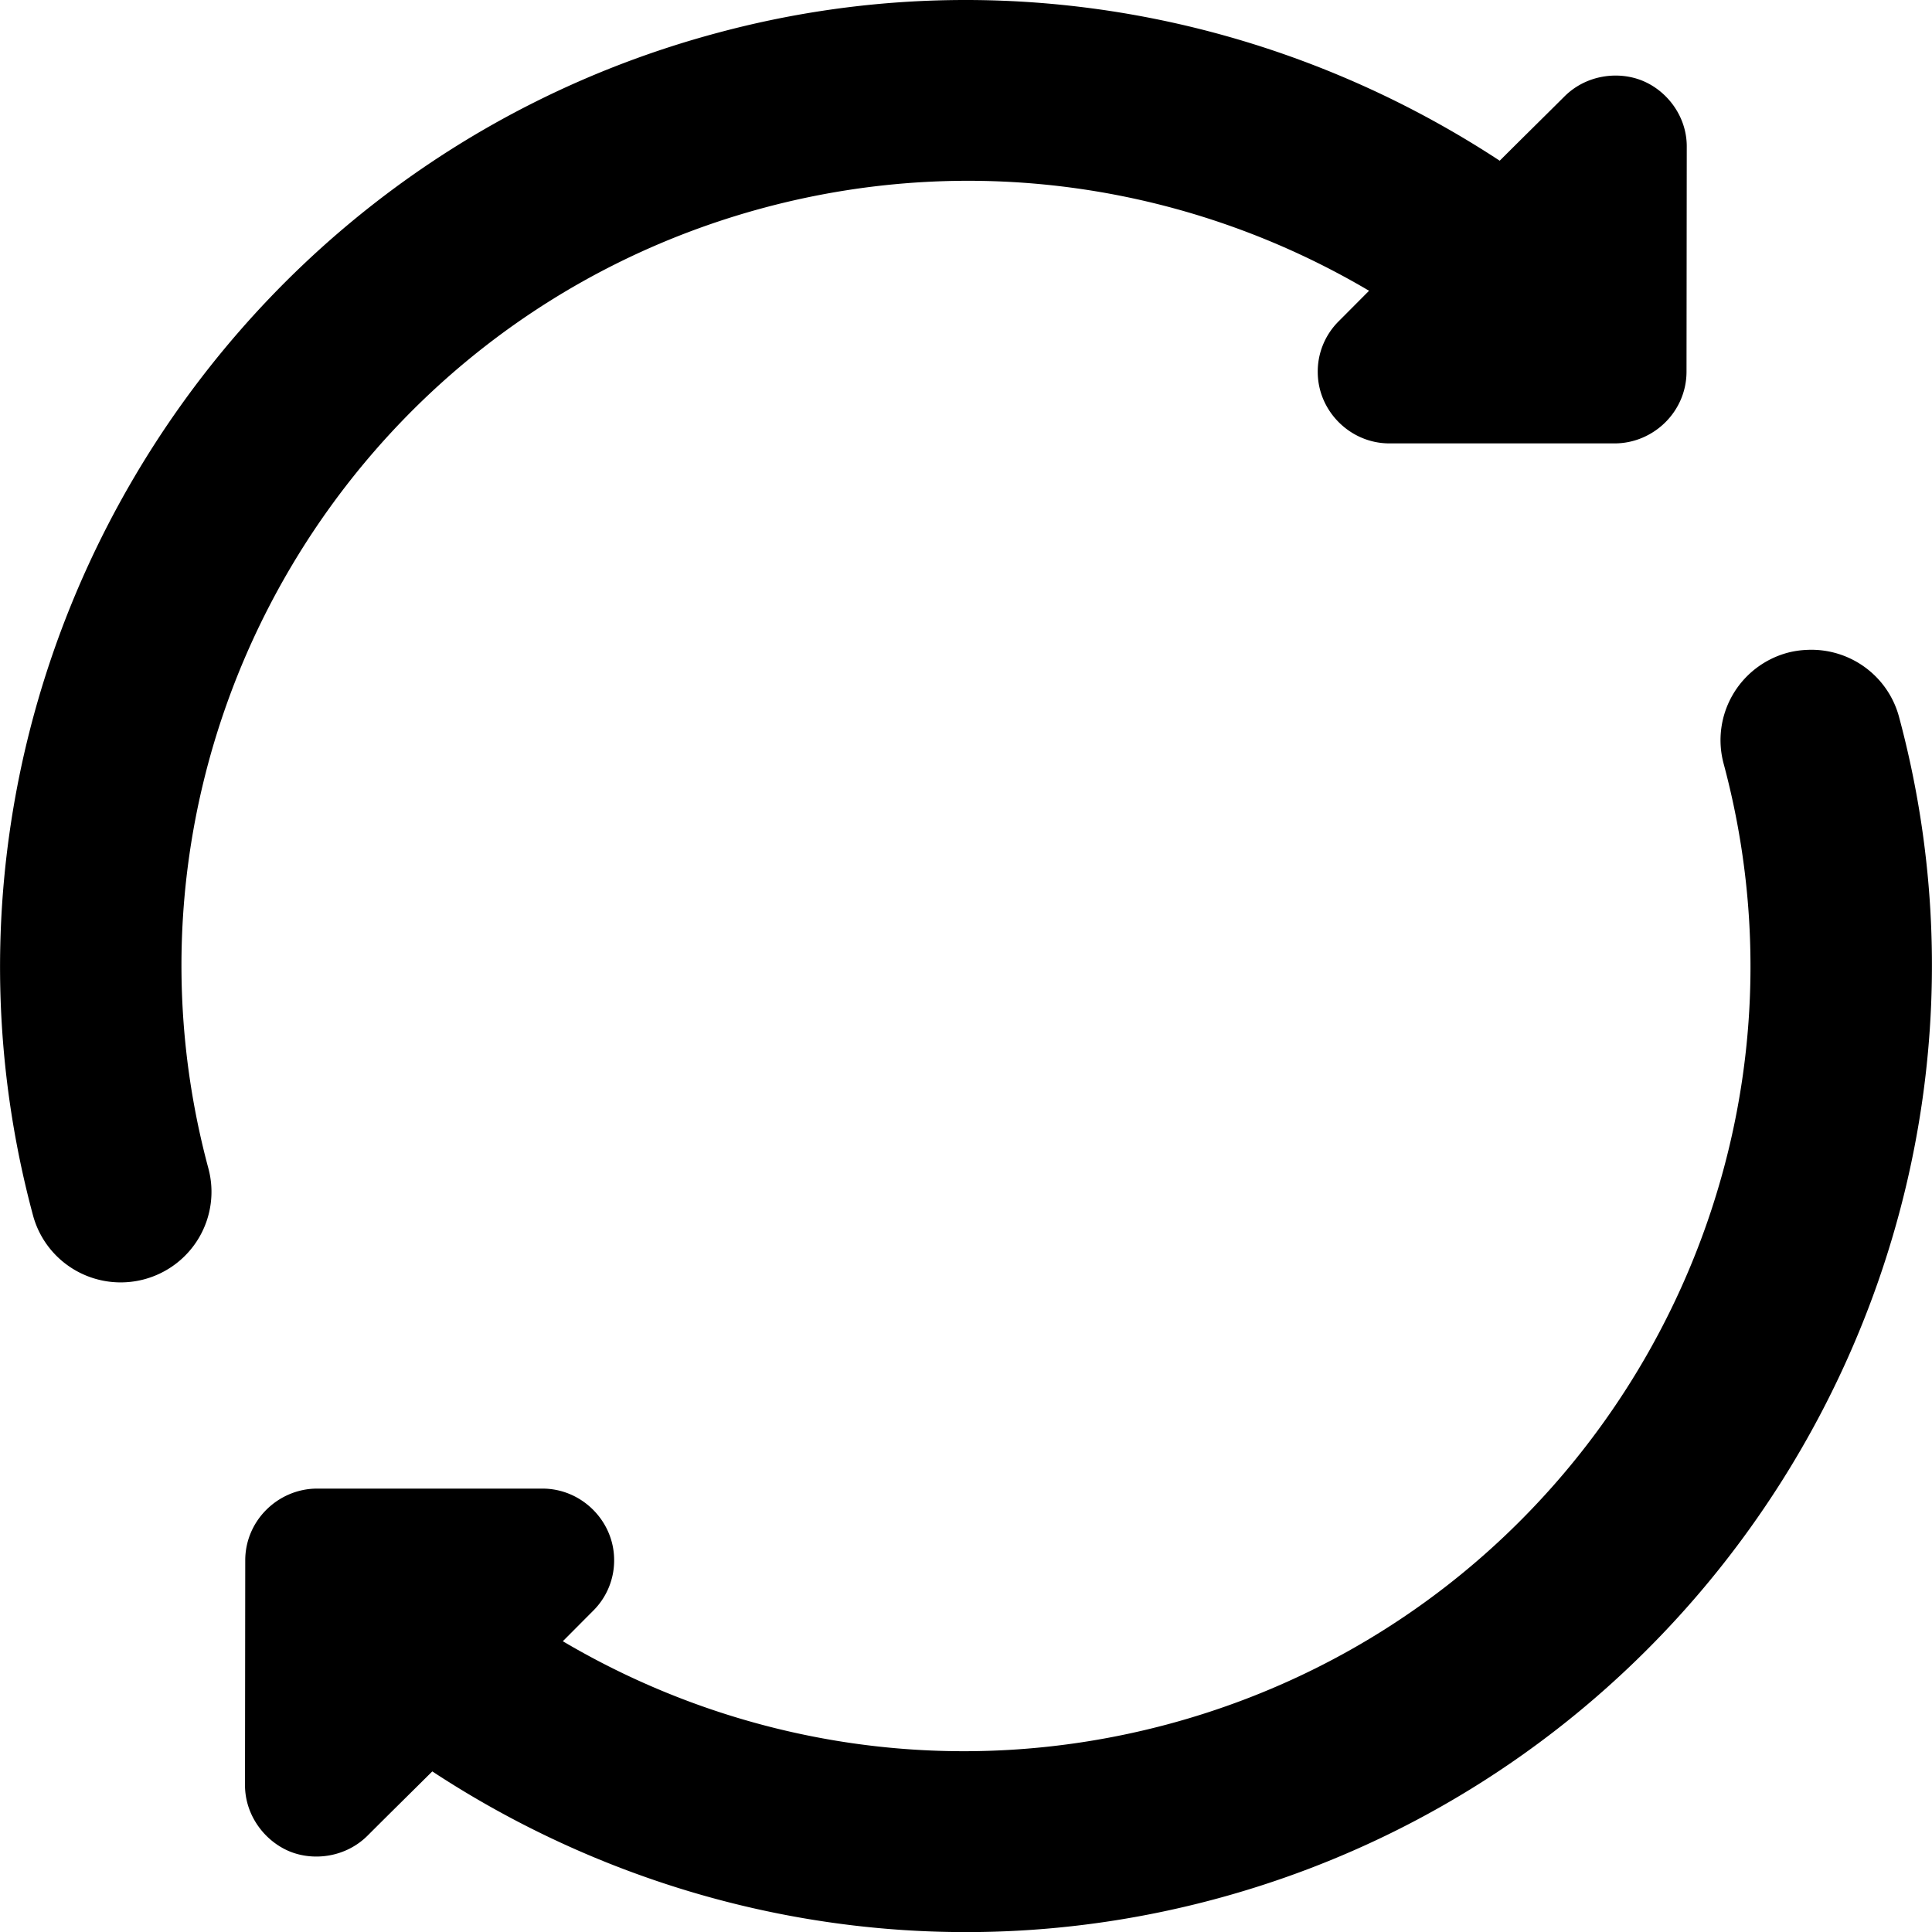<ns0:svg xmlns:ns0="http://www.w3.org/2000/svg" xmlns:ns1="http://sodipodi.sourceforge.net/DTD/sodipodi-0.dtd" xmlns:ns2="http://www.inkscape.org/namespaces/inkscape" viewBox="0 0 16 16" version="1.1" id="svg6" ns1:docname="emblem-synchronizing-symbolic.symbolic.svg">
  <ns0:defs id="defs10" />
  <ns1:namedview pagecolor="#ffffff" bordercolor="#666666" borderopacity="1" objecttolerance="10" gridtolerance="10" guidetolerance="10" ns2:pageopacity="0" ns2:pageshadow="2" ns2:window-width="1920" ns2:window-height="1016" id="namedview8" showgrid="false" ns2:zoom="22.627417" ns2:cx="8.3159026" ns2:cy="12.640496" ns2:window-x="1920" ns2:window-y="27" ns2:window-maximized="1" ns2:current-layer="svg6" ns2:document-rotation="0" />
  <ns0:g ns2:groupmode="layer" id="layer1" ns2:label="Graphic" />
  <ns0:path id="path911" style="color:#000000;font-style:normal;font-variant:normal;font-weight:normal;font-stretch:normal;font-size:medium;line-height:normal;font-family:sans-serif;font-variant-ligatures:normal;font-variant-position:normal;font-variant-caps:normal;font-variant-numeric:normal;font-variant-alternates:normal;font-variant-east-asian:normal;font-feature-settings:normal;font-variation-settings:normal;text-indent:0;text-align:start;text-decoration:none;text-decoration-line:none;text-decoration-style:solid;text-decoration-color:#000000;letter-spacing:normal;word-spacing:normal;text-transform:none;writing-mode:lr-tb;direction:ltr;text-orientation:mixed;dominant-baseline:auto;baseline-shift:baseline;text-anchor:start;white-space:normal;shape-padding:0;shape-margin:0;inline-size:0;clip-rule:nonzero;display:inline;overflow:visible;visibility:visible;isolation:auto;mix-blend-mode:normal;color-interpolation:sRGB;color-interpolation-filters:linearRGB;solid-color:#000000;solid-opacity:1;vector-effect:none;fill:#000000;fill-opacity:1;fill-rule:nonzero;stroke:none;stroke-width:1.001;stroke-linecap:round;stroke-linejoin:miter;stroke-miterlimit:1.6;stroke-dasharray:none;stroke-dashoffset:0;stroke-opacity:1;paint-order:stroke markers fill;color-rendering:auto;image-rendering:auto;shape-rendering:auto;text-rendering:auto;enable-background:accumulate;stop-color:#000000" d="m 14.964,5.382 a 0.752,0.75 0 0 0 -0.157,0.023 0.752,0.75 0 0 0 -0.533,0.918 c 0.93,3.461 -1.136,7.03 -4.608,7.958 -1.761,0.47 -3.549,0.171 -5.005,-0.689 0.083,-0.083 0.163,-0.164 0.251,-0.252 0.113,-0.112 0.176,-0.265 0.174,-0.424 -0.002,-0.322 -0.27,-0.588 -0.593,-0.588 H 2.626 c -0.163,6.5e-5 -0.313,0.068 -0.421,0.176 -0.108,0.108 -0.174,0.256 -0.174,0.418 l -0.002,1.861 c -1.277e-4,0.252 0.164,0.464 0.368,0.549 0.204,0.084 0.469,0.048 0.648,-0.131 0.205,-0.205 0.357,-0.354 0.535,-0.531 1.848,1.214 4.181,1.673 6.474,1.06 4.262,-1.139 6.815,-5.544 5.673,-9.793 A 0.752,0.75 0 0 0 14.964,5.382 Z" />
  <ns0:path id="path936" style="color:#000000;font-style:normal;font-variant:normal;font-weight:normal;font-stretch:normal;font-size:medium;line-height:normal;font-family:sans-serif;font-variant-ligatures:normal;font-variant-position:normal;font-variant-caps:normal;font-variant-numeric:normal;font-variant-alternates:normal;font-variant-east-asian:normal;font-feature-settings:normal;font-variation-settings:normal;text-indent:0;text-align:start;text-decoration:none;text-decoration-line:none;text-decoration-style:solid;text-decoration-color:#000000;letter-spacing:normal;word-spacing:normal;text-transform:none;writing-mode:lr-tb;direction:ltr;text-orientation:mixed;dominant-baseline:auto;baseline-shift:baseline;text-anchor:start;white-space:normal;shape-padding:0;shape-margin:0;inline-size:0;clip-rule:nonzero;display:inline;overflow:visible;visibility:visible;isolation:auto;mix-blend-mode:normal;color-interpolation:sRGB;color-interpolation-filters:linearRGB;solid-color:#000000;solid-opacity:1;vector-effect:none;fill:#000000;fill-opacity:1;fill-rule:nonzero;stroke:none;stroke-width:1.001;stroke-linecap:round;stroke-linejoin:miter;stroke-miterlimit:1.6;stroke-dasharray:none;stroke-dashoffset:0;stroke-opacity:1;paint-order:stroke markers fill;color-rendering:auto;image-rendering:auto;shape-rendering:auto;text-rendering:auto;enable-background:accumulate;stop-color:#000000" d="M 7.663,0.007 C 7.093,0.031 6.519,0.117 5.946,0.271 1.684,1.409 -0.869,5.815 0.273,10.064 A 0.752,0.75 0 0 0 1.193,10.595 0.752,0.75 0 0 0 1.726,9.677 C 0.795,6.216 2.862,2.647 6.333,1.719 c 1.761,-0.47 3.549,-0.171 5.005,0.689 -0.083,0.083 -0.163,0.164 -0.251,0.252 -0.113,0.112 -0.176,0.265 -0.174,0.424 0.002,0.322 0.27,0.588 0.593,0.588 h 1.866 c 0.163,-6.52e-5 0.313,-0.068 0.421,-0.176 0.108,-0.108 0.174,-0.256 0.174,-0.418 l 0.002,-1.861 C 13.971,0.965 13.807,0.753 13.603,0.669 13.399,0.585 13.133,0.621 12.955,0.8 12.749,1.005 12.598,1.153 12.42,1.331 11.034,0.421 9.374,-0.065 7.663,0.007 Z" />
</ns0:svg>